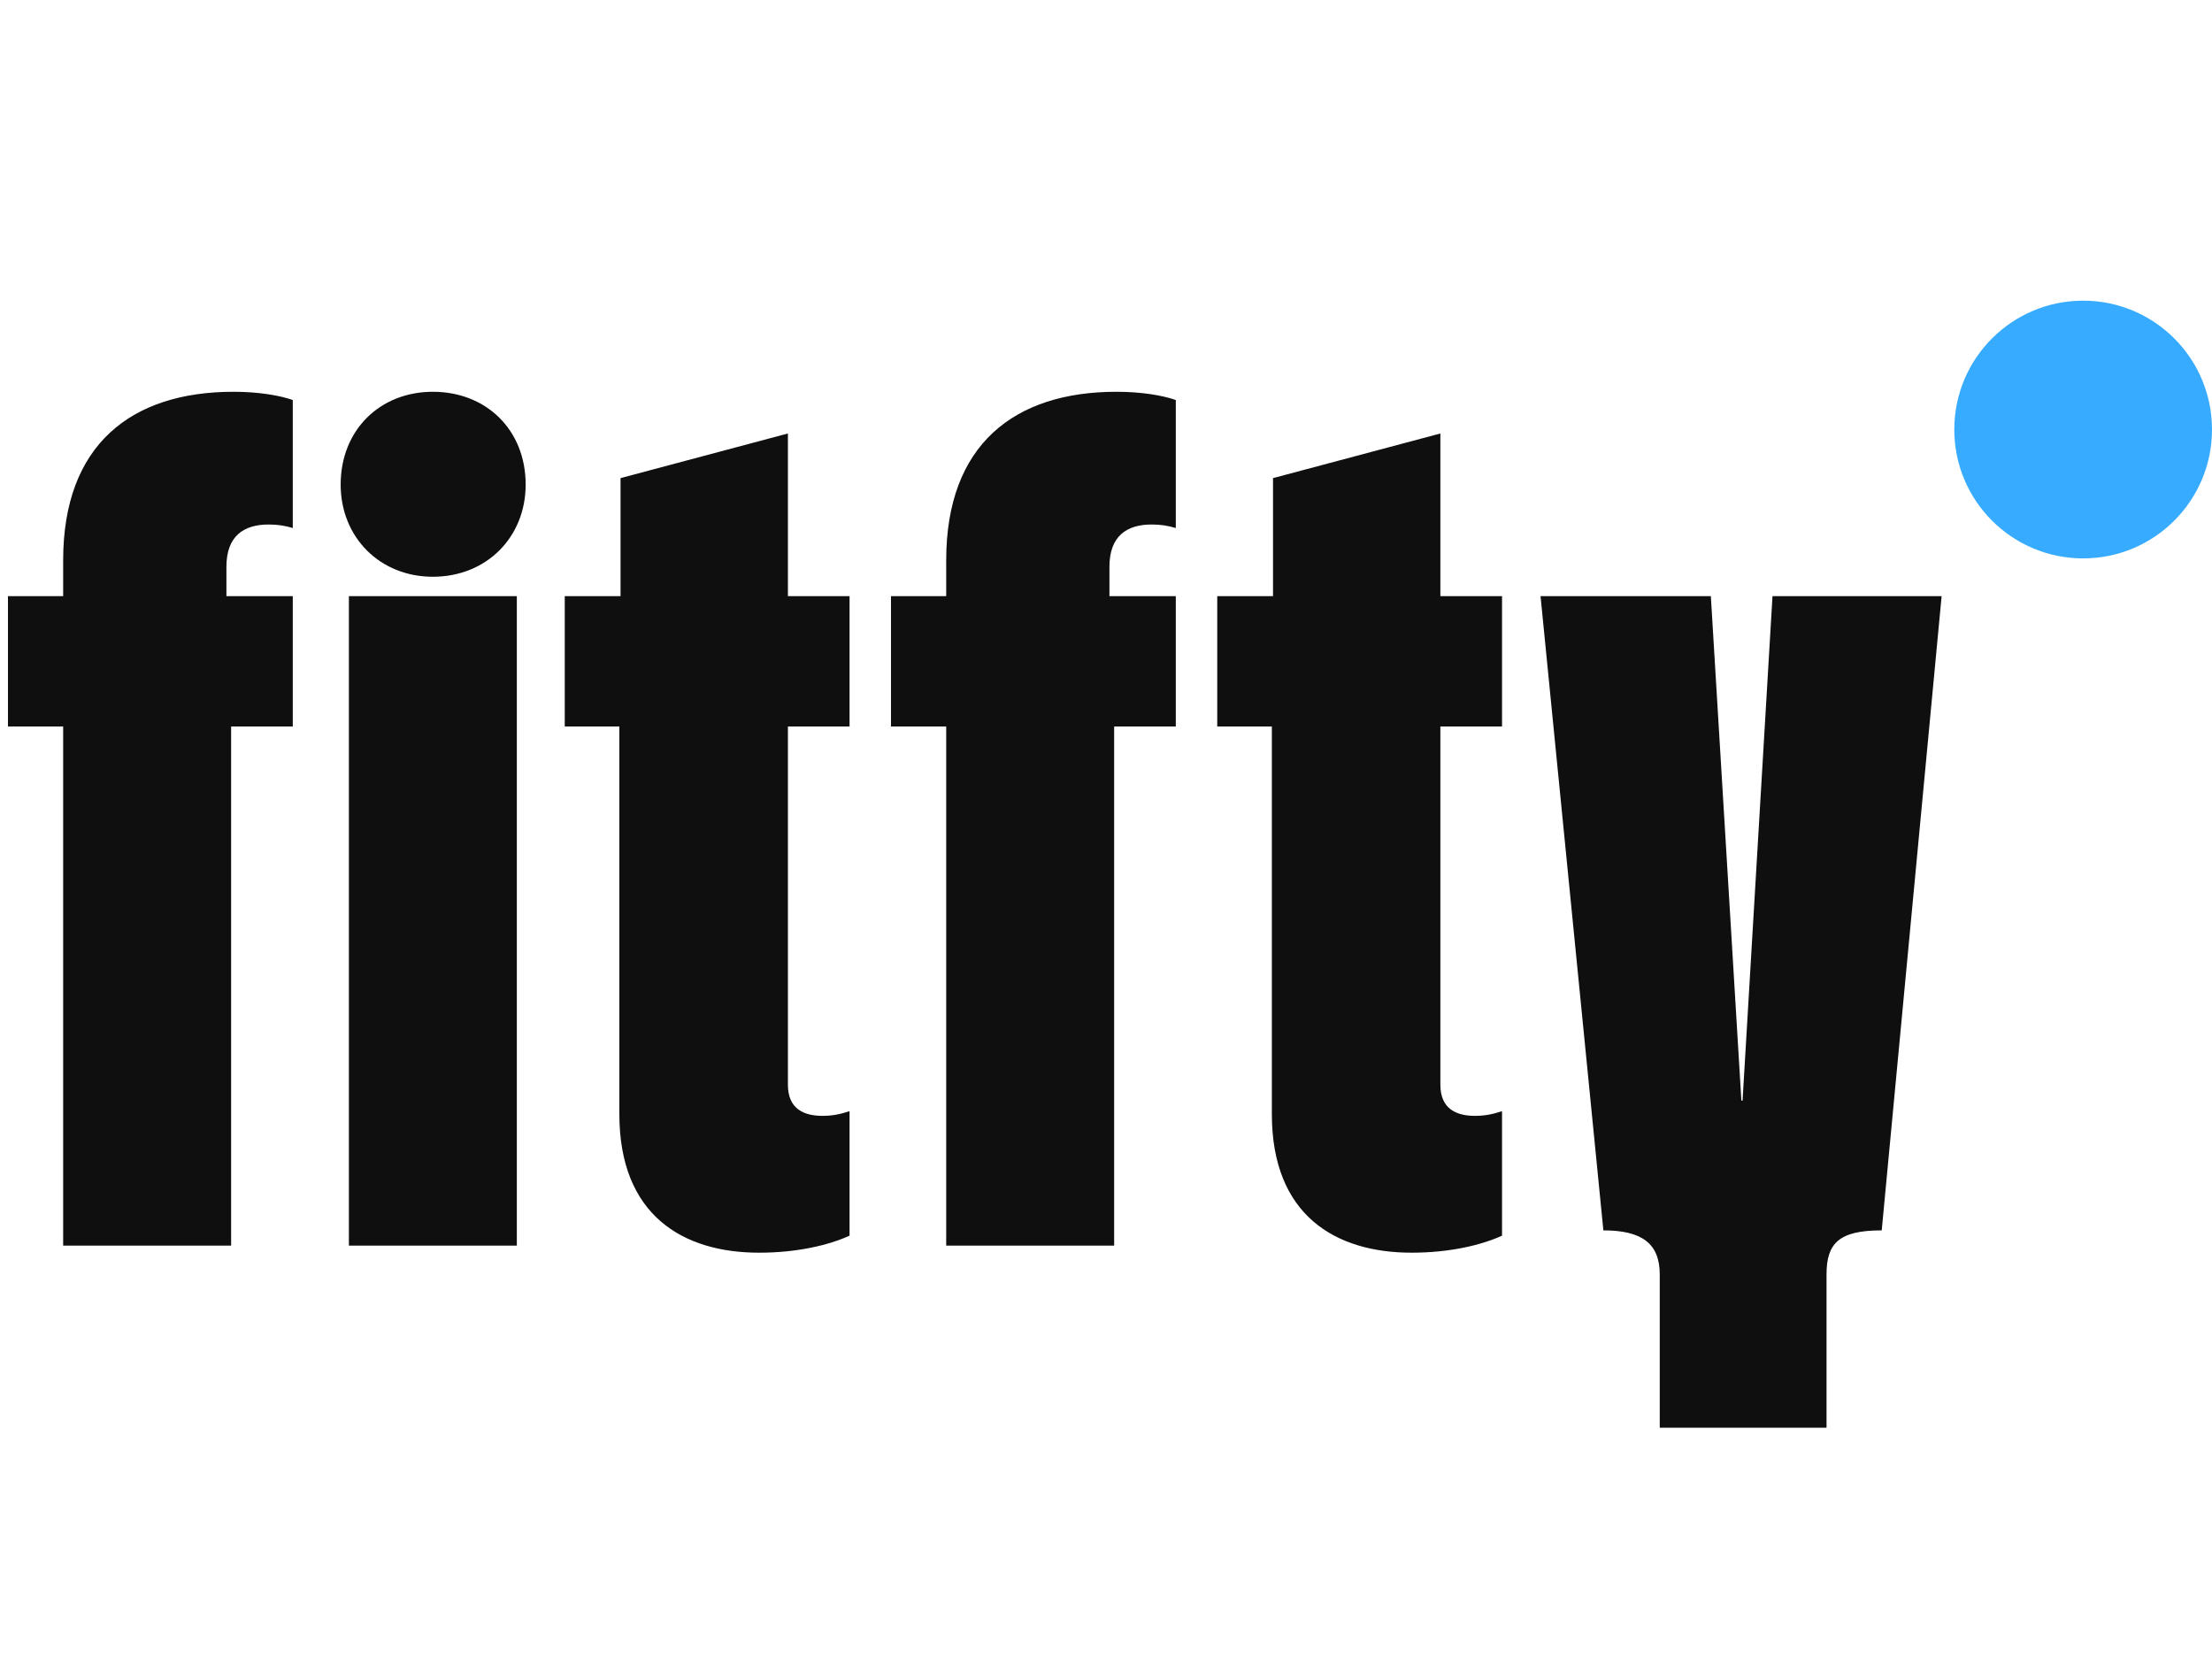 <svg width="103" height="78" viewBox="0 0 103 78" fill="none" xmlns="http://www.w3.org/2000/svg">
<path d="M2.941 58H10.762V33.828H13.633V27.758H10.543V26.391C10.543 24.969 11.336 24.422 12.512 24.422C12.922 24.422 13.277 24.477 13.633 24.586V18.625C13.004 18.406 12.02 18.242 10.871 18.242C6.113 18.242 2.941 20.703 2.941 26.09V27.758H0.371V33.828H2.941V58ZM16.246 58H24.066V27.758H16.246V58ZM15.863 22.562C15.863 25.023 17.695 26.855 20.156 26.855C22.645 26.855 24.477 25.023 24.477 22.562C24.477 20.02 22.645 18.242 20.156 18.242C17.695 18.242 15.863 20.02 15.863 22.562ZM35.348 58.328C37.125 58.328 38.602 57.973 39.559 57.535V51.738C39.148 51.875 38.766 51.957 38.301 51.957C37.426 51.957 36.688 51.629 36.688 50.508V33.828H39.559V27.758H36.688V20.184L28.895 22.262V27.758H26.297V33.828H28.84V51.875C28.84 56.578 31.793 58.328 35.348 58.328ZM44.059 58H51.879V33.828H54.75V27.758H51.66V26.391C51.66 24.969 52.453 24.422 53.629 24.422C54.039 24.422 54.395 24.477 54.75 24.586V18.625C54.121 18.406 53.137 18.242 51.988 18.242C47.23 18.242 44.059 20.703 44.059 26.09V27.758H41.488V33.828H44.059V58ZM65.731 58.328C67.508 58.328 68.984 57.973 69.941 57.535V51.738C69.531 51.875 69.148 51.957 68.684 51.957C67.809 51.957 67.07 51.629 67.07 50.508V33.828H69.941V27.758H67.07V20.184L59.277 22.262V27.758H56.68V33.828H59.223V51.875C59.223 56.578 62.176 58.328 65.731 58.328ZM77.285 59.34V66.477H85.051V59.34C85.051 57.891 85.625 57.289 87.621 57.289L90.41 27.758H82.535L81.141 51.246H81.086L79.664 27.758H71.734L74.66 57.289C76.438 57.289 77.285 57.891 77.285 59.34Z" fill="#0F0F10"/>
<circle cx="97" cy="20" r="6" fill="#37ABFF"/>
</svg>
